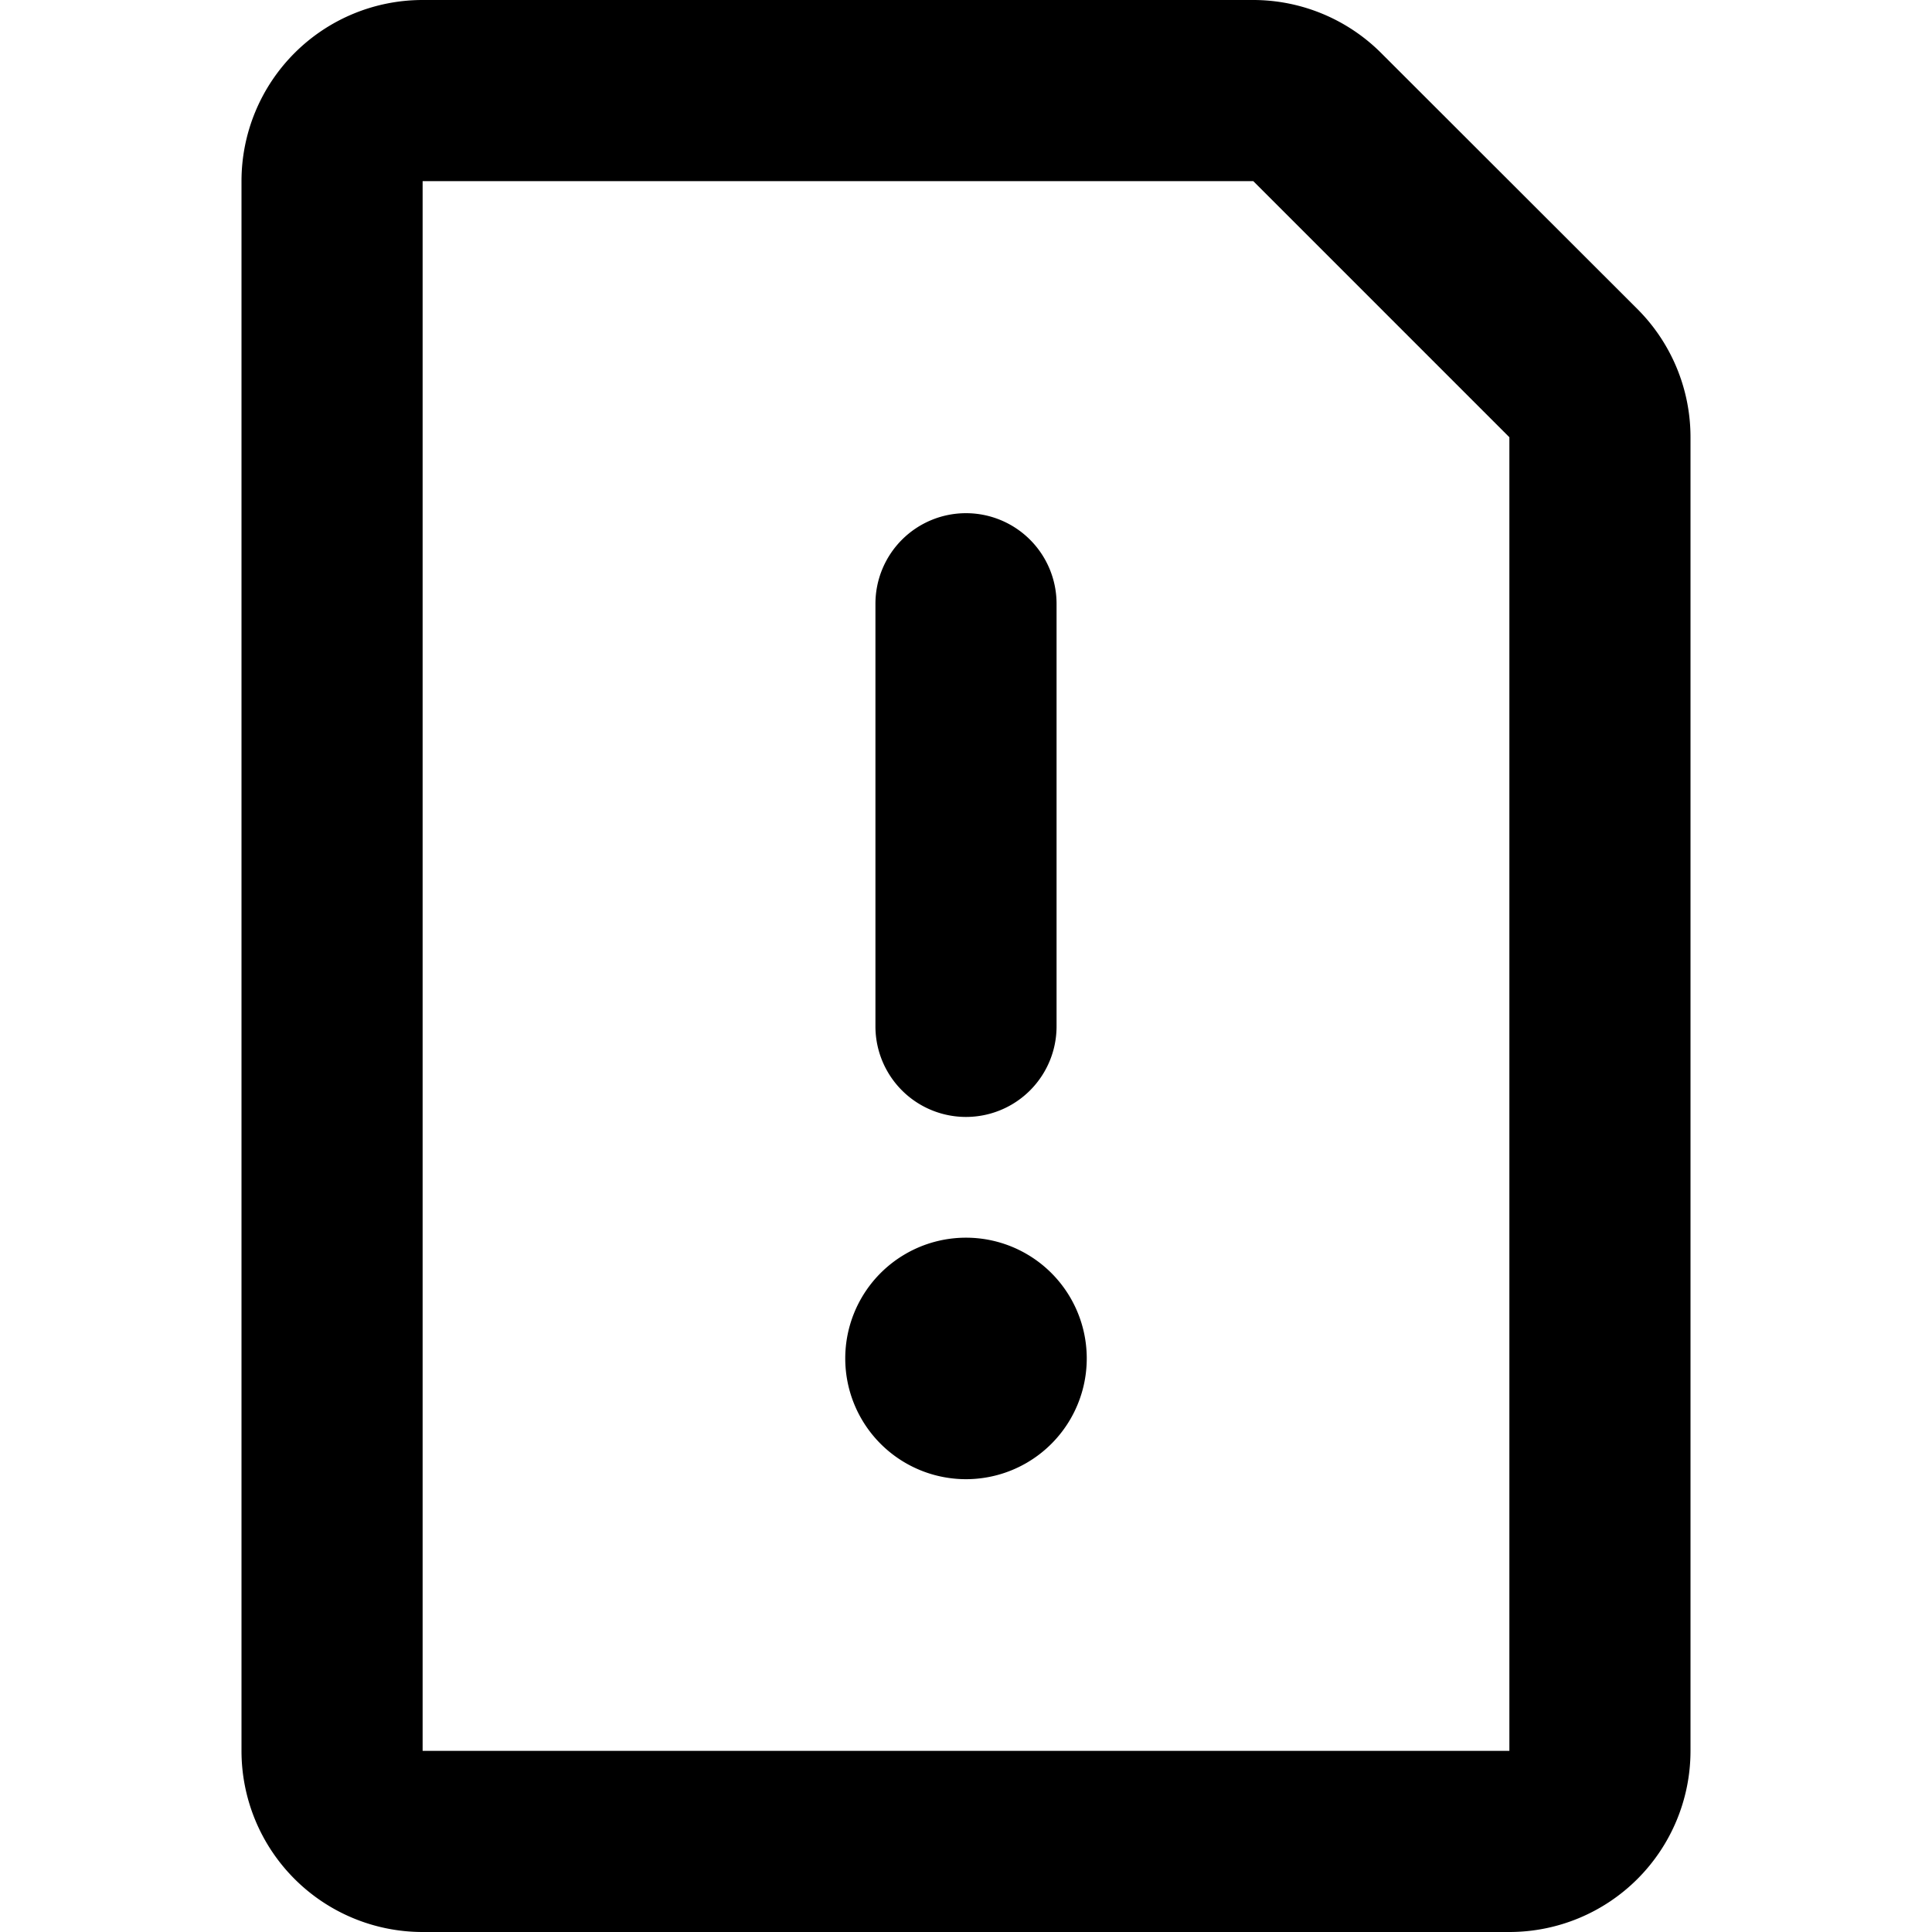 <svg xmlns="http://www.w3.org/2000/svg" class="icon" width="16" height="16" fill="currentColor" viewBox="0 0 16 16"><path fill-rule="evenodd" d="M3.5 14.5h9V3.621L10.379 1.5H3.5v13zm9 1.5h-9A1.5 1.5 0 012 14.5v-13A1.5 1.5 0 013.5 0h6.879a1.5 1.5 0 011.06.44l2.122 2.12A1.5 1.5 0 0114 3.622V14.5a1.5 1.5 0 01-1.5 1.5z" clip-rule="evenodd"/><path fill-rule="evenodd" d="M8 4.25a.75.75 0 01.75.75v3.5a.75.75 0 01-1.5 0V5A.75.75 0 018 4.25z" clip-rule="evenodd"/><path d="M9 11.25a1 1 0 11-2 0 1 1 0 012 0z"/></svg>
